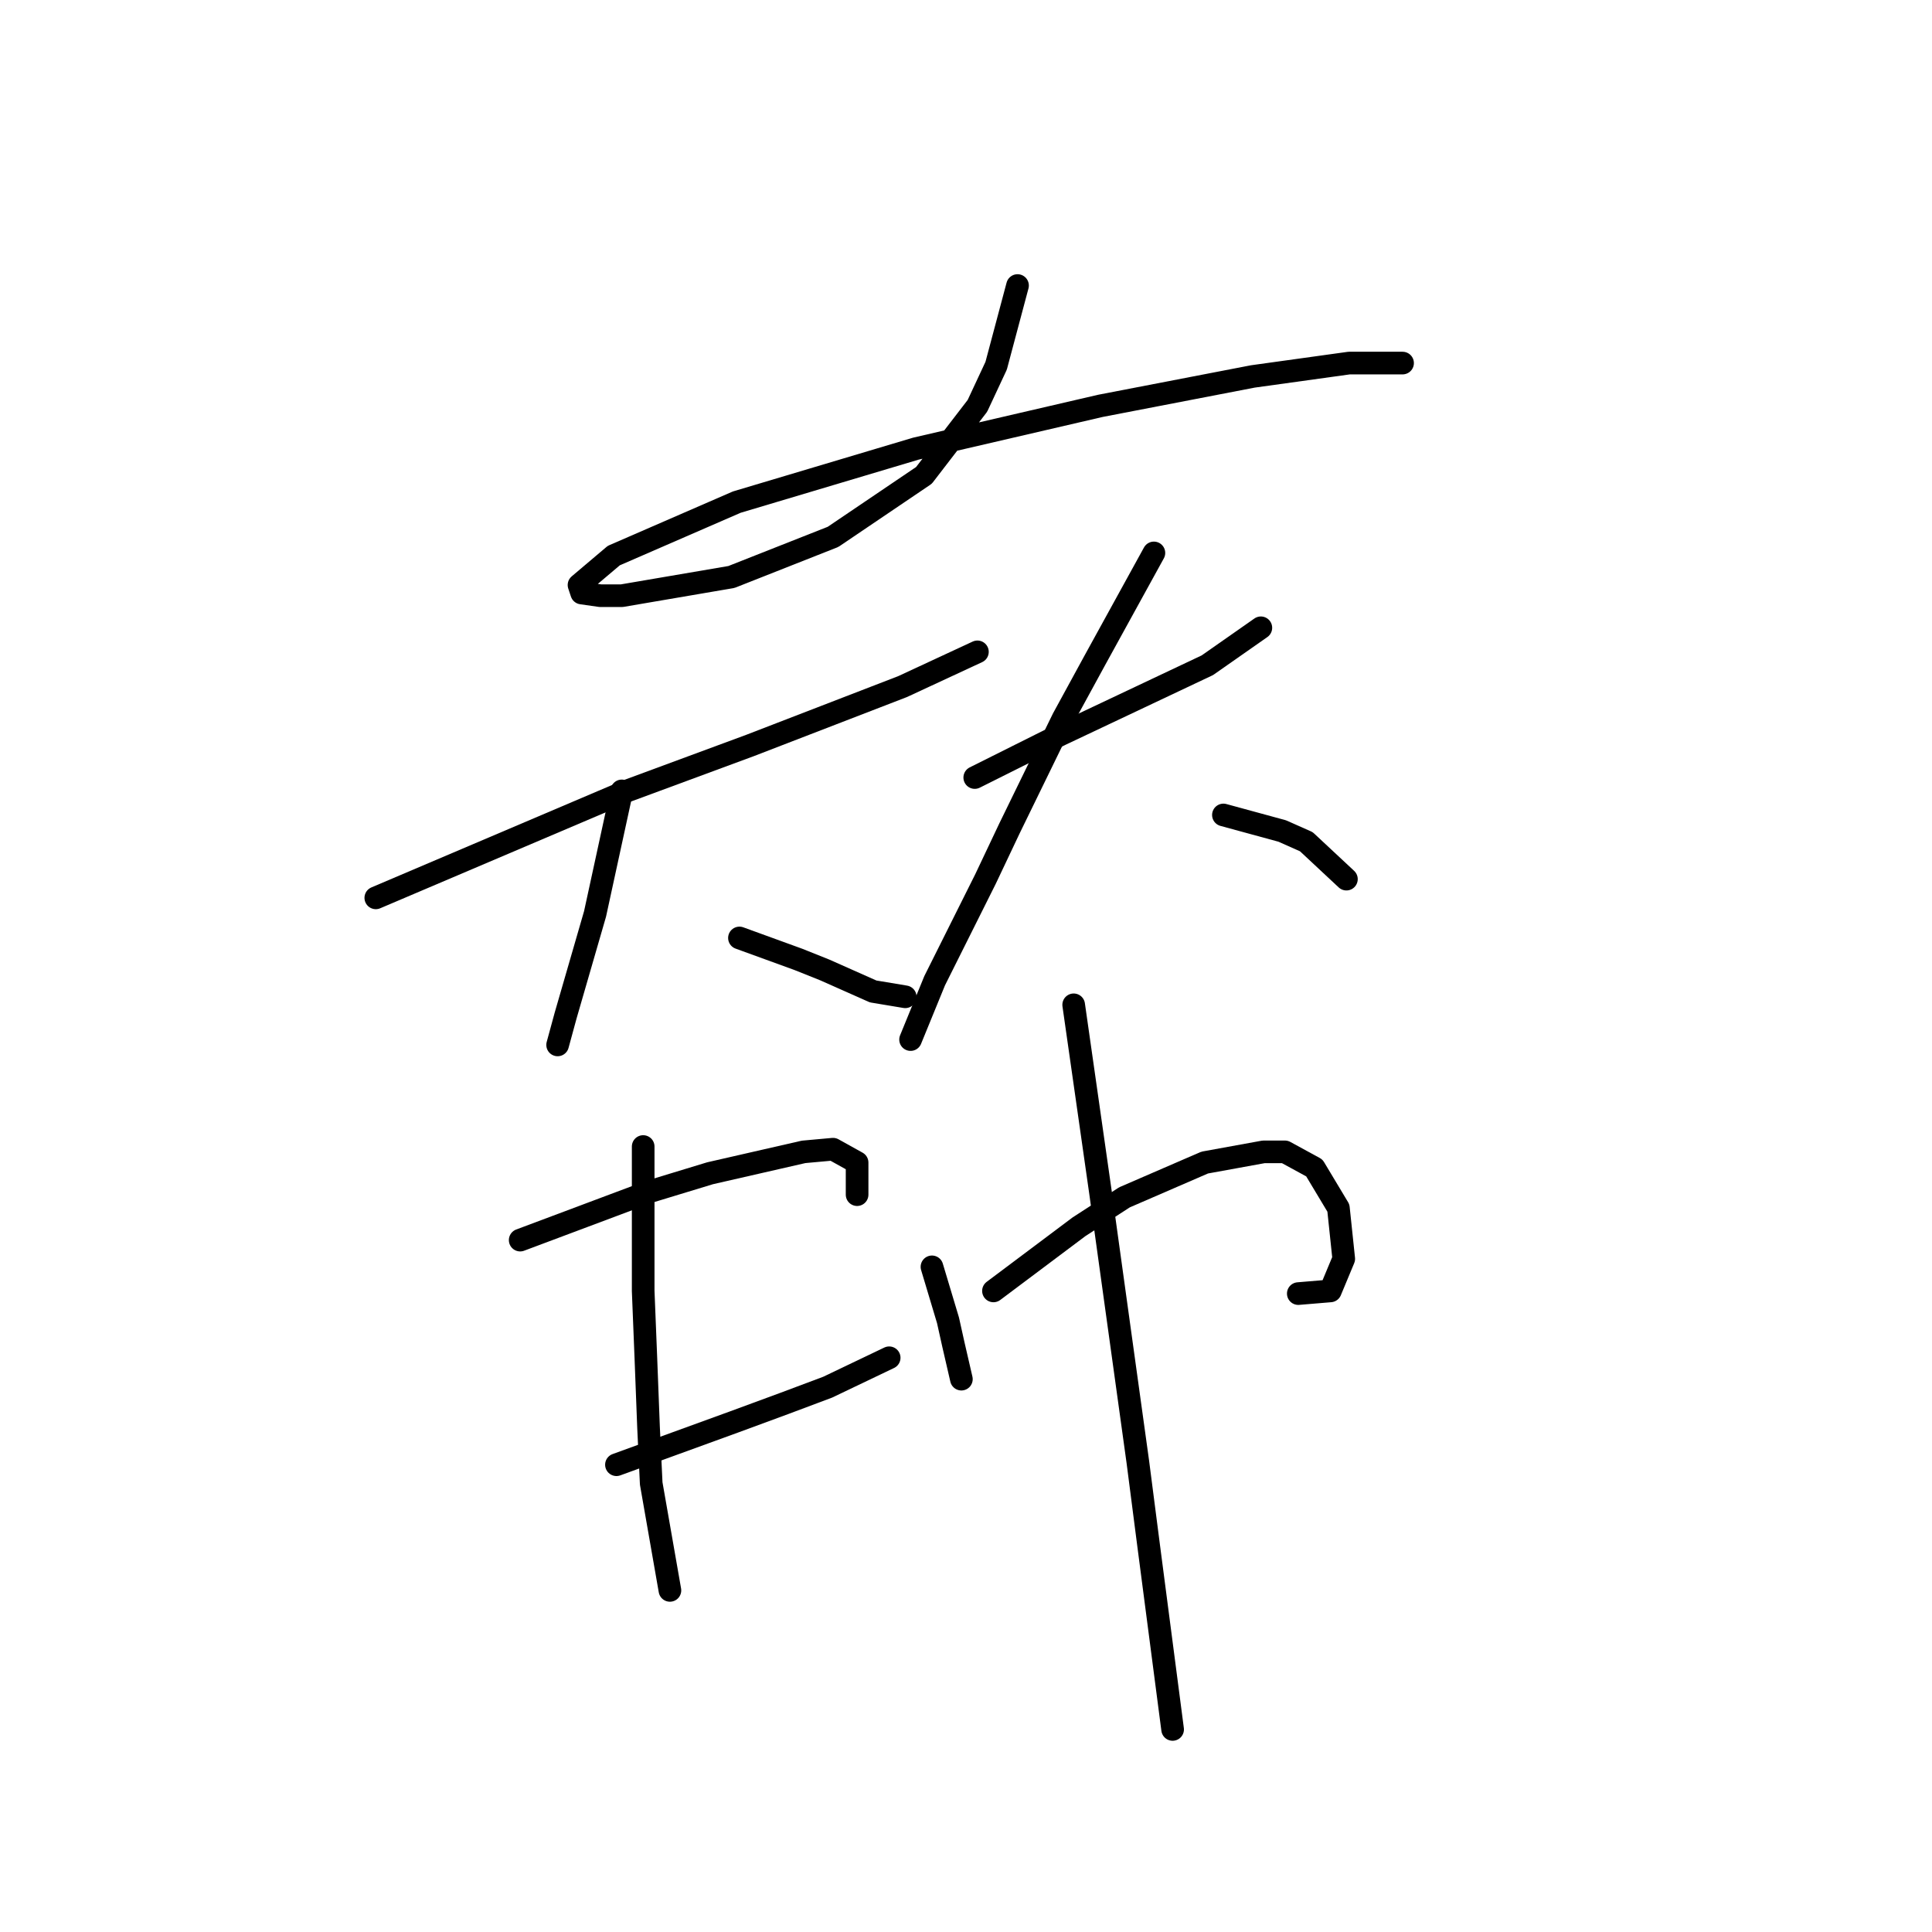 <?xml version="1.0" standalone="no"?>
    <svg width="256" height="256" xmlns="http://www.w3.org/2000/svg" version="1.1">
    <polyline stroke="black" stroke-width="3" stroke-linecap="round" fill="transparent" stroke-linejoin="round" points="134.828 37.835 133.411 43.149 131.994 48.464 129.513 53.778 122.427 62.99 110.381 71.139 96.917 76.454 82.391 78.934 79.556 78.934 77.076 78.58 76.722 77.517 81.328 73.619 97.626 66.533 121.364 59.447 145.811 53.778 166.007 49.881 178.762 48.109 185.848 48.109 185.848 48.109 " />
        <polyline stroke="black" stroke-width="3" stroke-linecap="round" fill="transparent" stroke-linejoin="round" points="49.795 118.97 66.447 111.884 83.099 104.798 99.397 98.775 119.593 90.98 129.513 86.374 129.513 86.374 " />
        <polyline stroke="black" stroke-width="3" stroke-linecap="round" fill="transparent" stroke-linejoin="round" points="82.391 104.798 80.619 112.947 78.848 121.096 74.95 134.56 73.888 138.457 73.888 138.457 " />
        <polyline stroke="black" stroke-width="3" stroke-linecap="round" fill="transparent" stroke-linejoin="round" points="97.98 124.285 101.878 125.702 105.775 127.119 109.318 128.537 112.507 129.954 115.695 131.371 119.947 132.08 119.947 132.08 " />
        <polyline stroke="black" stroke-width="3" stroke-linecap="round" fill="transparent" stroke-linejoin="round" points="129.159 103.027 134.828 100.192 140.497 97.358 159.984 88.146 167.07 83.186 167.07 83.186 " />
        <polyline stroke="black" stroke-width="3" stroke-linecap="round" fill="transparent" stroke-linejoin="round" points="152.898 73.265 149 80.351 145.103 87.437 140.851 95.232 133.765 109.758 130.576 116.49 123.845 129.954 120.656 137.749 120.656 137.749 " />
        <polyline stroke="black" stroke-width="3" stroke-linecap="round" fill="transparent" stroke-linejoin="round" points="162.109 107.987 166.007 109.05 169.904 110.113 173.093 111.53 178.407 116.49 178.407 116.49 " />
        <polyline stroke="black" stroke-width="3" stroke-linecap="round" fill="transparent" stroke-linejoin="round" points="68.927 164.321 77.431 161.133 85.934 157.944 94.083 155.464 106.484 152.629 110.381 152.275 113.57 154.047 113.57 158.298 113.57 158.298 " />
        <polyline stroke="black" stroke-width="3" stroke-linecap="round" fill="transparent" stroke-linejoin="round" points="81.682 194.083 89.477 191.249 97.272 188.414 104.003 185.934 109.672 183.808 117.821 179.911 117.821 179.911 " />
        <polyline stroke="black" stroke-width="3" stroke-linecap="round" fill="transparent" stroke-linejoin="round" points="85.225 151.921 85.225 161.487 85.225 171.053 85.58 179.911 85.934 189.123 86.288 196.563 88.768 210.735 88.768 210.735 " />
        <polyline stroke="black" stroke-width="3" stroke-linecap="round" fill="transparent" stroke-linejoin="round" points="123.49 167.864 124.553 171.407 125.616 174.951 126.325 178.139 127.388 182.745 127.388 182.745 " />
        <polyline stroke="black" stroke-width="3" stroke-linecap="round" fill="transparent" stroke-linejoin="round" points="131.639 171.053 137.308 166.802 142.977 162.55 149 158.652 159.629 154.047 167.424 152.629 170.258 152.629 174.156 154.755 177.345 160.07 178.053 166.802 176.282 171.053 172.03 171.407 172.03 171.407 " />
        <polyline stroke="black" stroke-width="3" stroke-linecap="round" fill="transparent" stroke-linejoin="round" points="142.268 133.143 144.04 145.543 145.811 157.944 150.772 193.729 152.189 204.712 155.378 229.159 155.378 229.159 " />
        </svg>